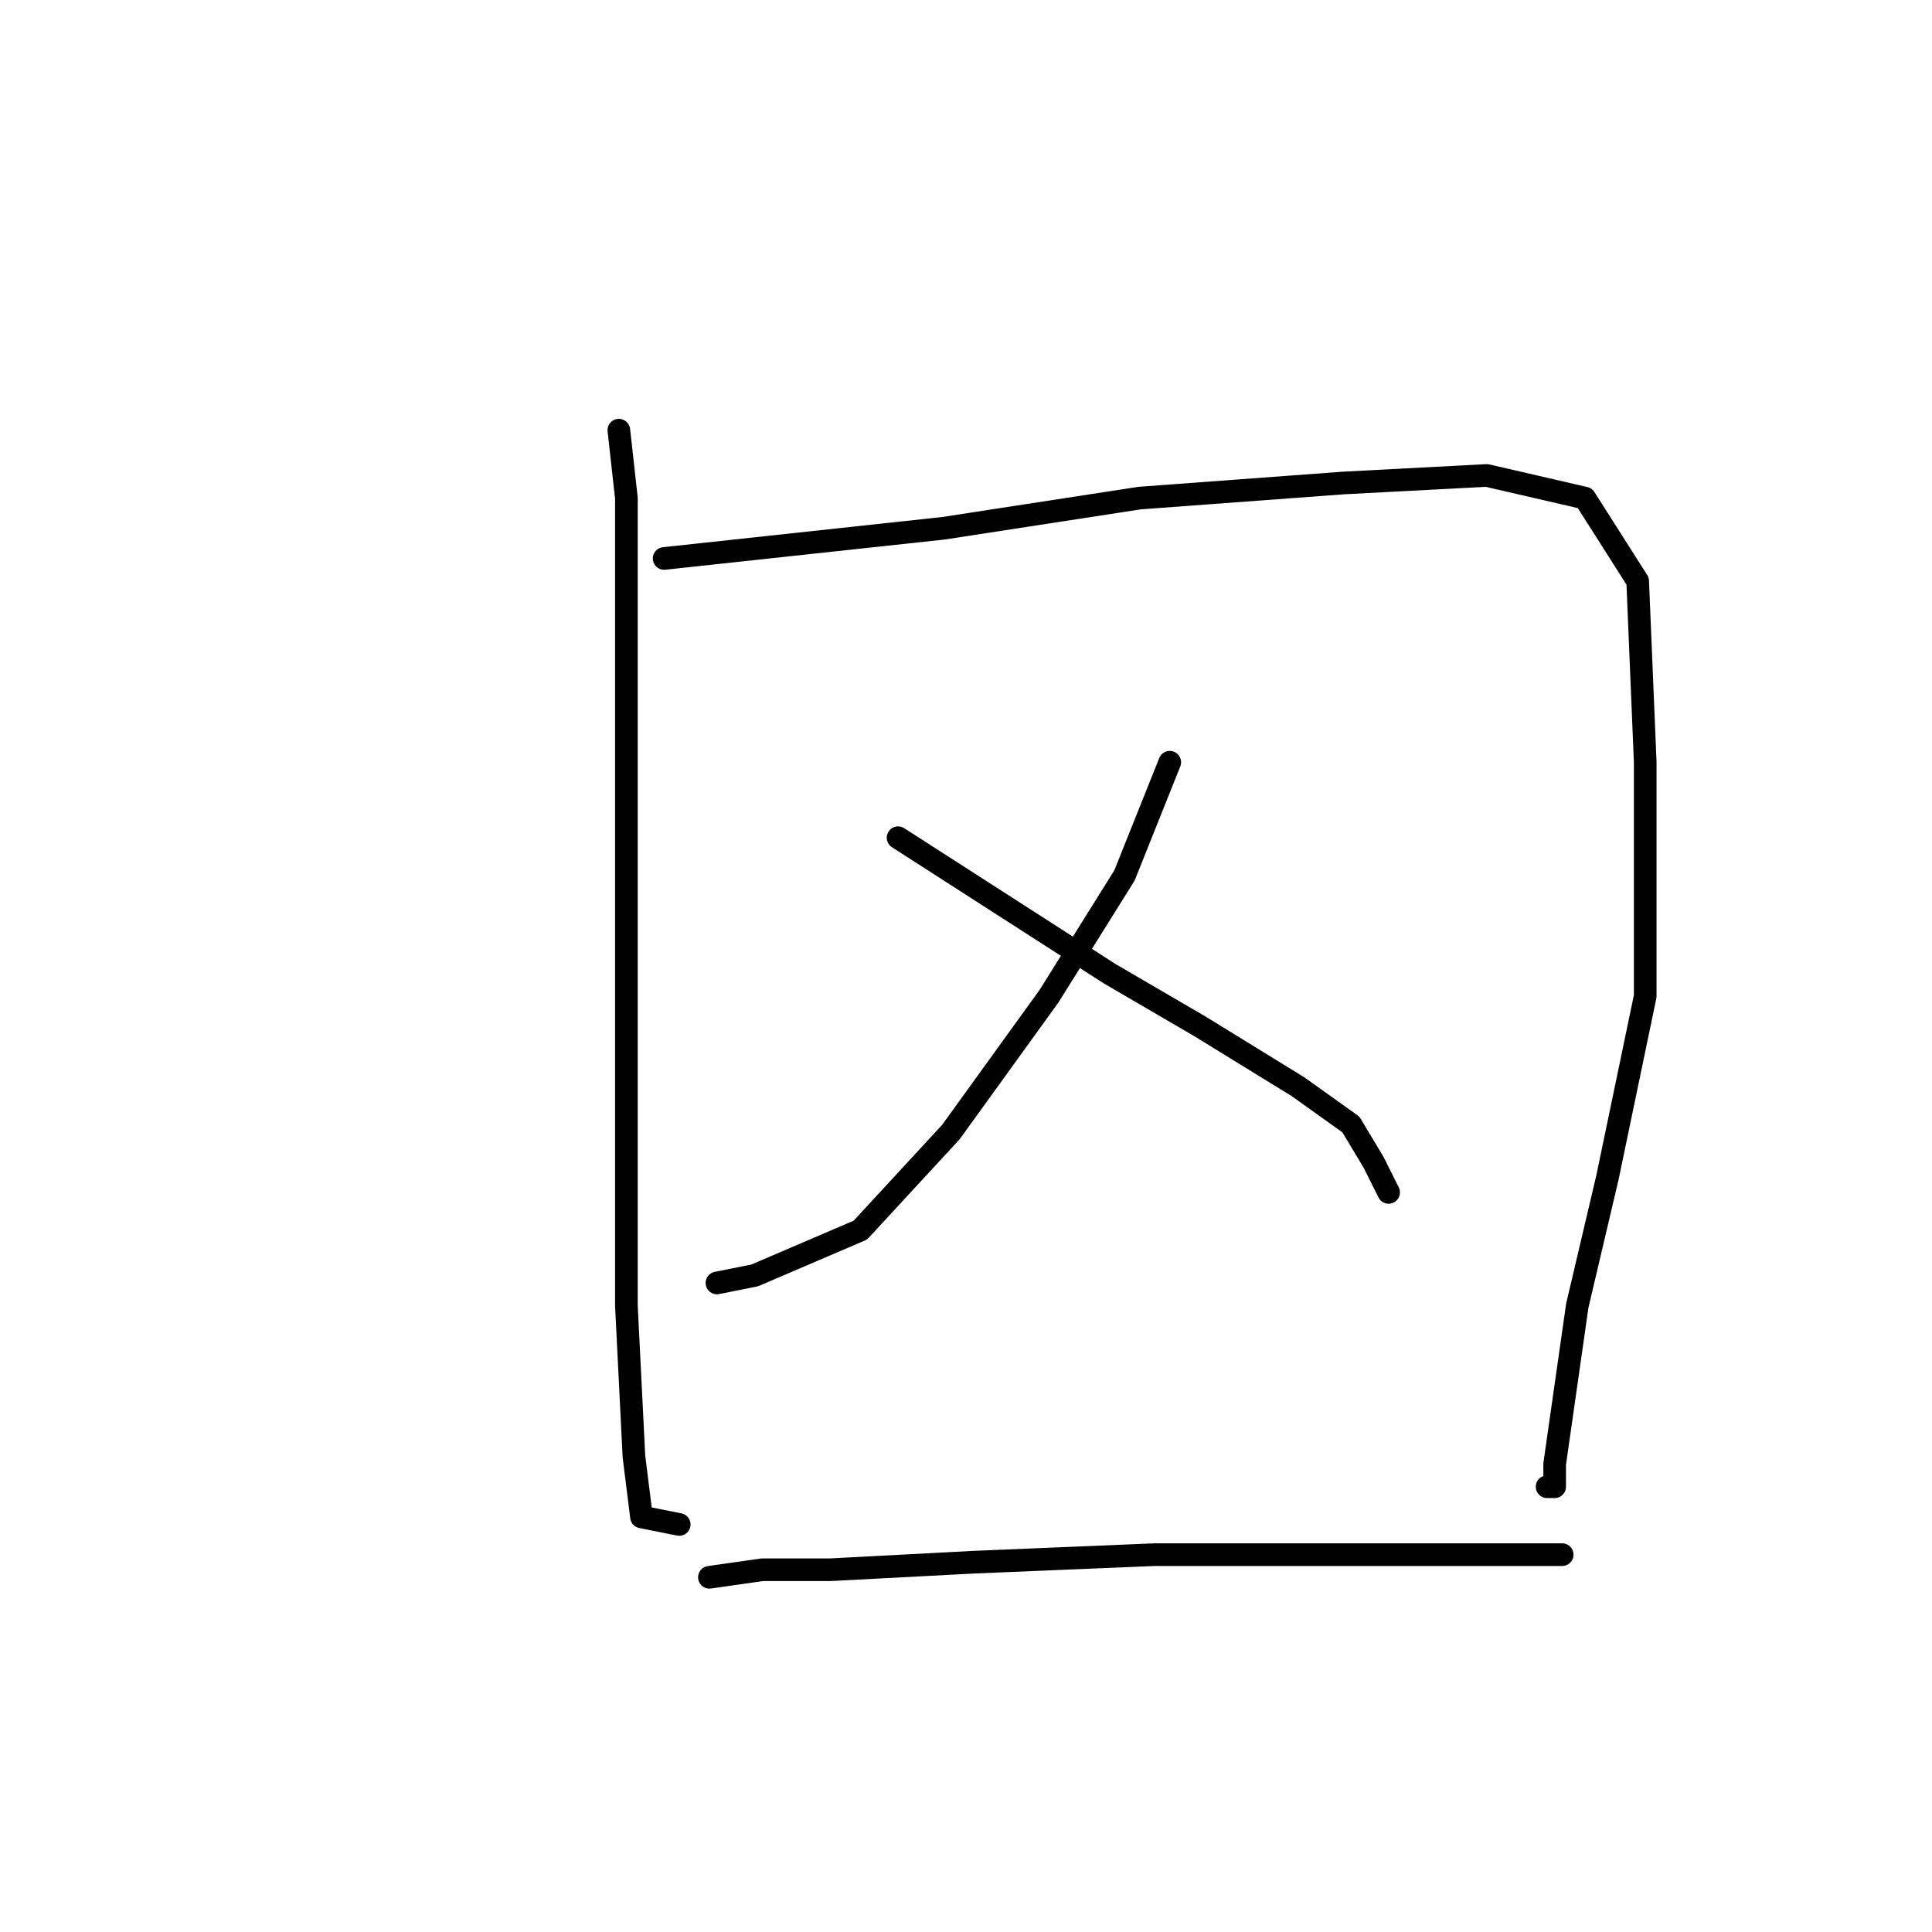 <?xml version="1.0" standalone="no"?>
    <svg width="256" height="256" xmlns="http://www.w3.org/2000/svg" version="1.1">
    <polyline stroke="black" stroke-width="3" stroke-linecap="round" fill="transparent" stroke-linejoin="round" points="82 57 83 66 83 89 83 117 83 147 83 173 84 193 85 201 90 202 90 202 " />
        <polyline stroke="black" stroke-width="3" stroke-linecap="round" fill="transparent" stroke-linejoin="round" points="88 74 125 70 151 66 178 64 197 63 210 66 217 77 218 101 218 132 213 156 209 173 207 187 206 194 206 197 205 197 205 197 " />
        <polyline stroke="black" stroke-width="3" stroke-linecap="round" fill="transparent" stroke-linejoin="round" points="155 101 149 116 139 132 126 150 114 163 100 169 95 170 95 170 " />
        <polyline stroke="black" stroke-width="3" stroke-linecap="round" fill="transparent" stroke-linejoin="round" points="119 111 147 129 159 136 172 144 179 149 182 154 184 158 184 158 " />
        <polyline stroke="black" stroke-width="3" stroke-linecap="round" fill="transparent" stroke-linejoin="round" points="94 209 101 208 110 208 129 207 153 206 174 206 191 206 201 206 206 206 207 206 207 206 " />
        </svg>